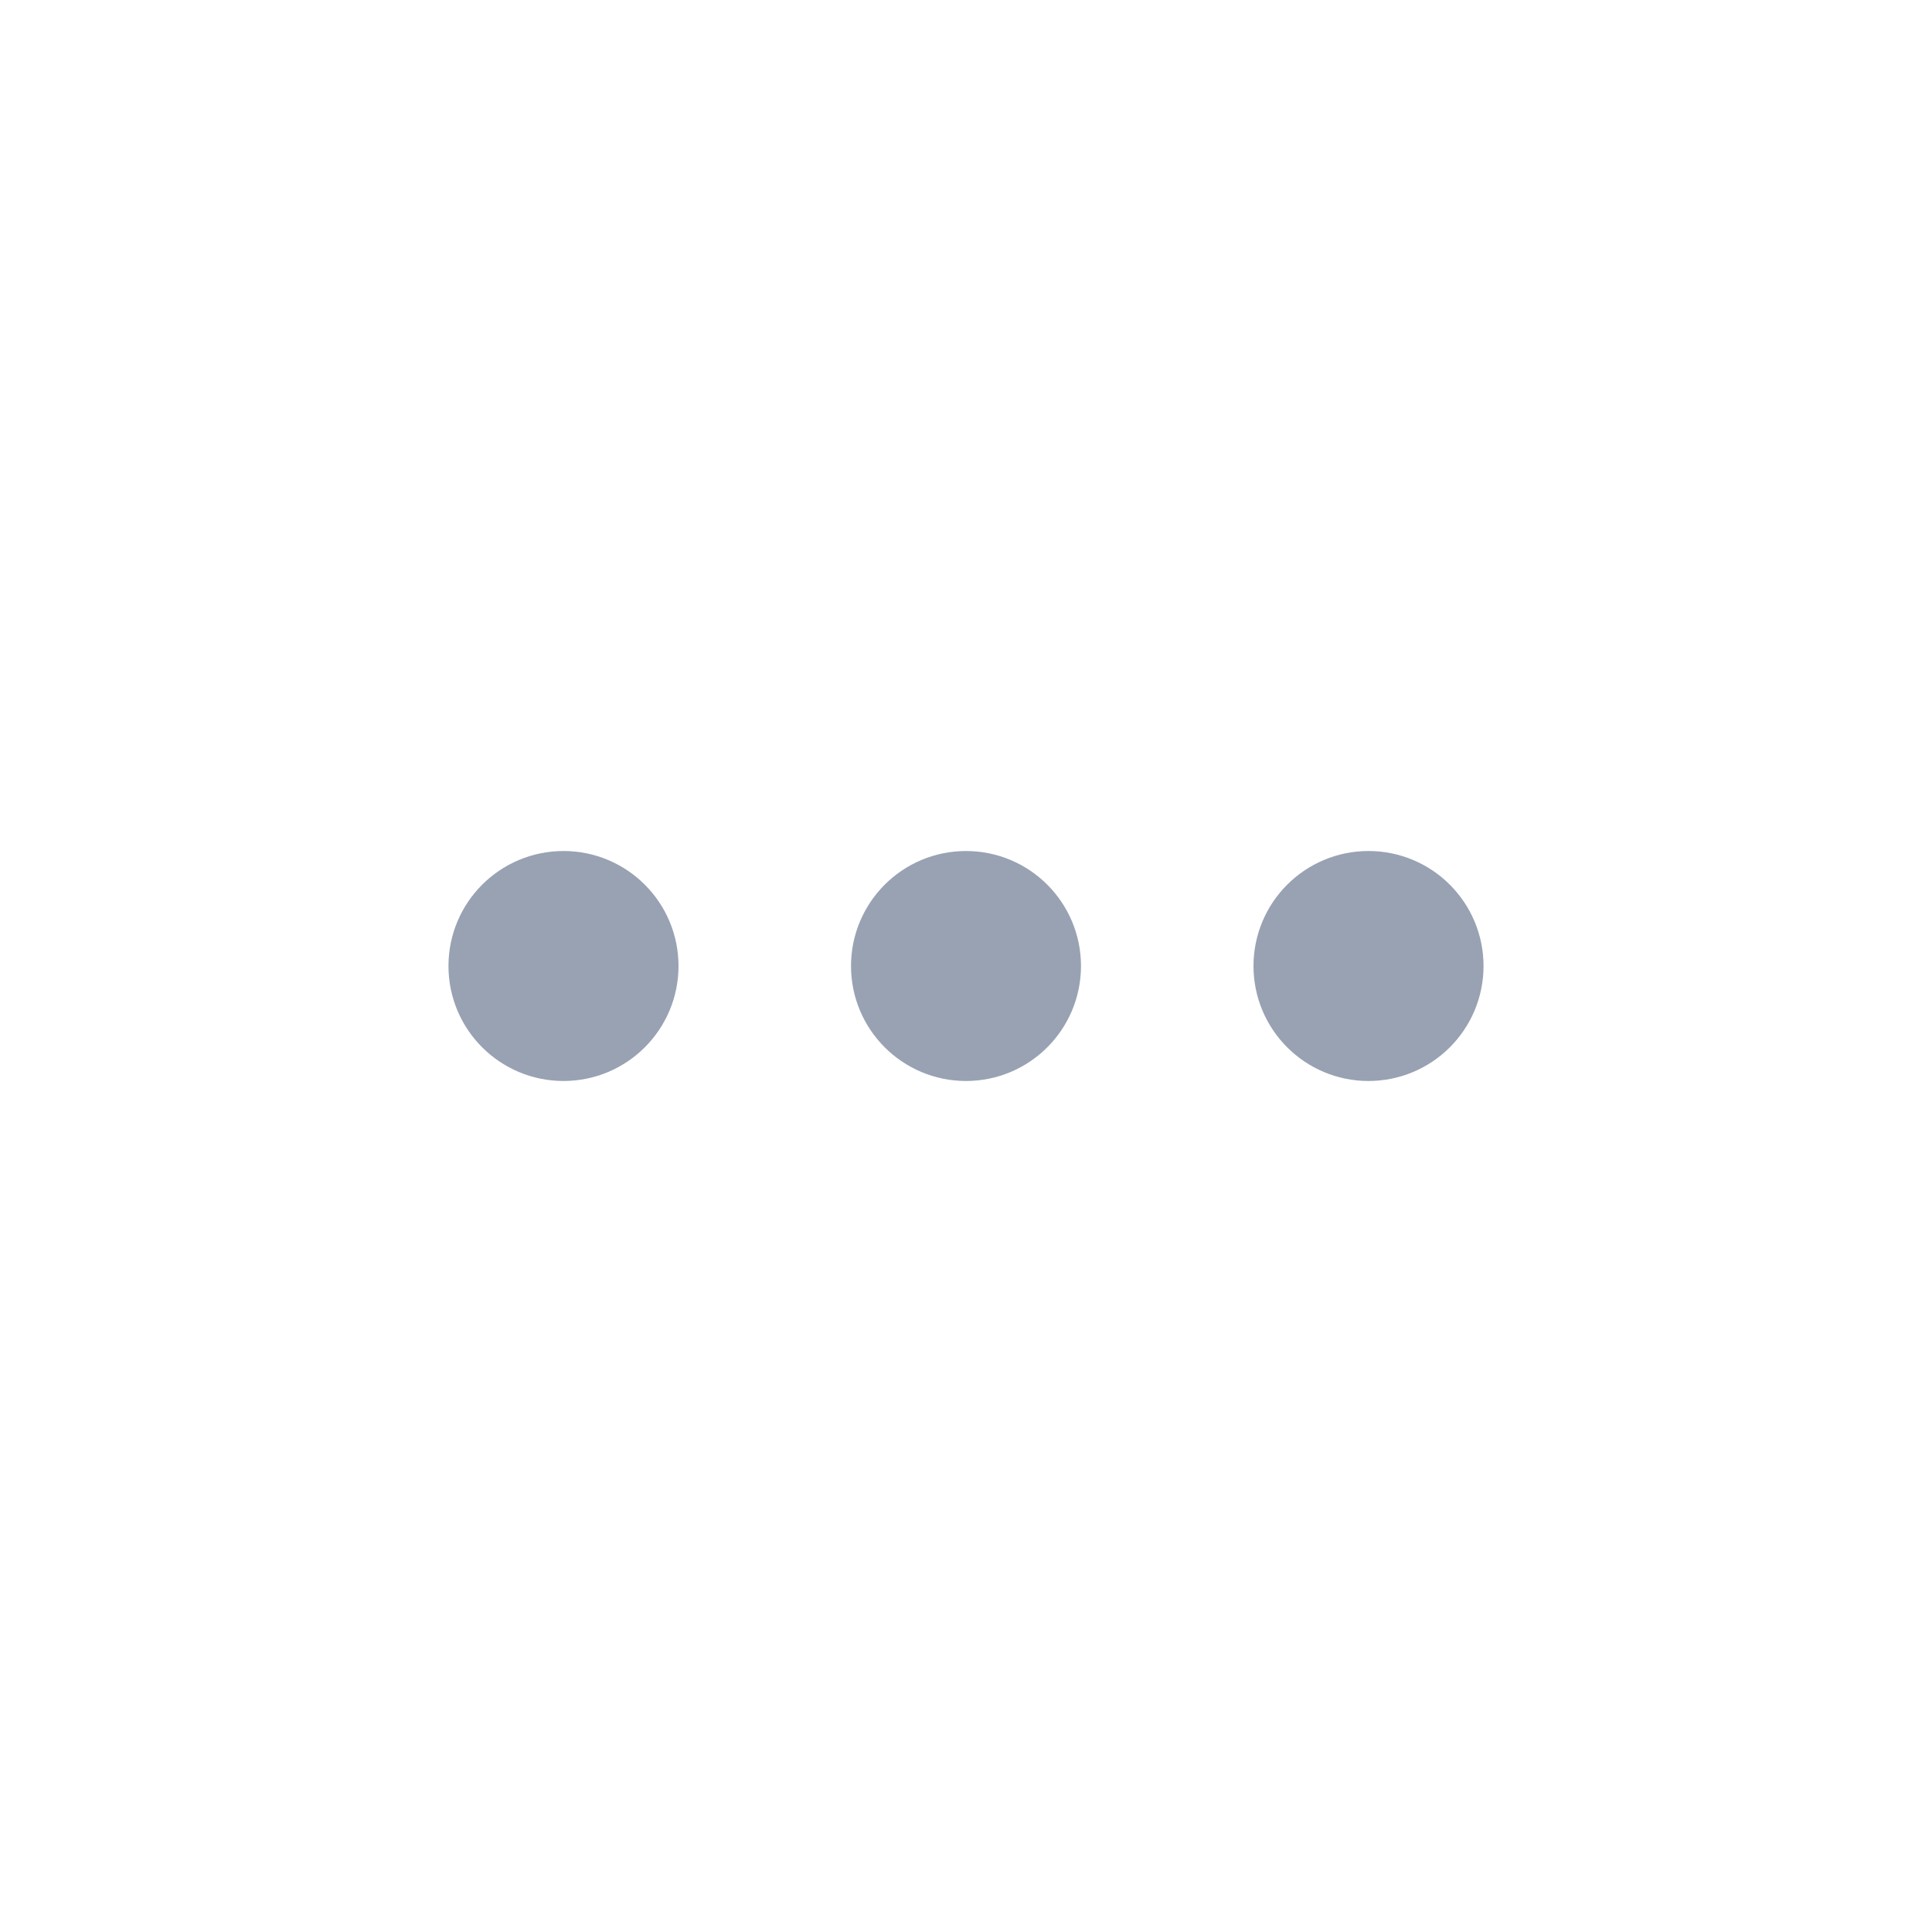 <svg width="28" height="28" viewBox="0 0 28 28" fill="none" xmlns="http://www.w3.org/2000/svg">
<path d="M14 14.833C14.46 14.833 14.833 14.46 14.833 14C14.833 13.54 14.46 13.167 14 13.167C13.54 13.167 13.167 13.54 13.167 14C13.167 14.46 13.54 14.833 14 14.833Z" stroke="#98A2B3" stroke-width="1.667" stroke-linecap="round" stroke-linejoin="round"/>
<path d="M19.833 14.833C20.294 14.833 20.667 14.46 20.667 14C20.667 13.54 20.294 13.167 19.833 13.167C19.373 13.167 19 13.54 19 14C19 14.46 19.373 14.833 19.833 14.833Z" stroke="#98A2B3" stroke-width="1.667" stroke-linecap="round" stroke-linejoin="round"/>
<path d="M8.167 14.833C8.627 14.833 9 14.46 9 14C9 13.54 8.627 13.167 8.167 13.167C7.706 13.167 7.333 13.54 7.333 14C7.333 14.46 7.706 14.833 8.167 14.833Z" stroke="#98A2B3" stroke-width="1.667" stroke-linecap="round" stroke-linejoin="round"/>
</svg>
